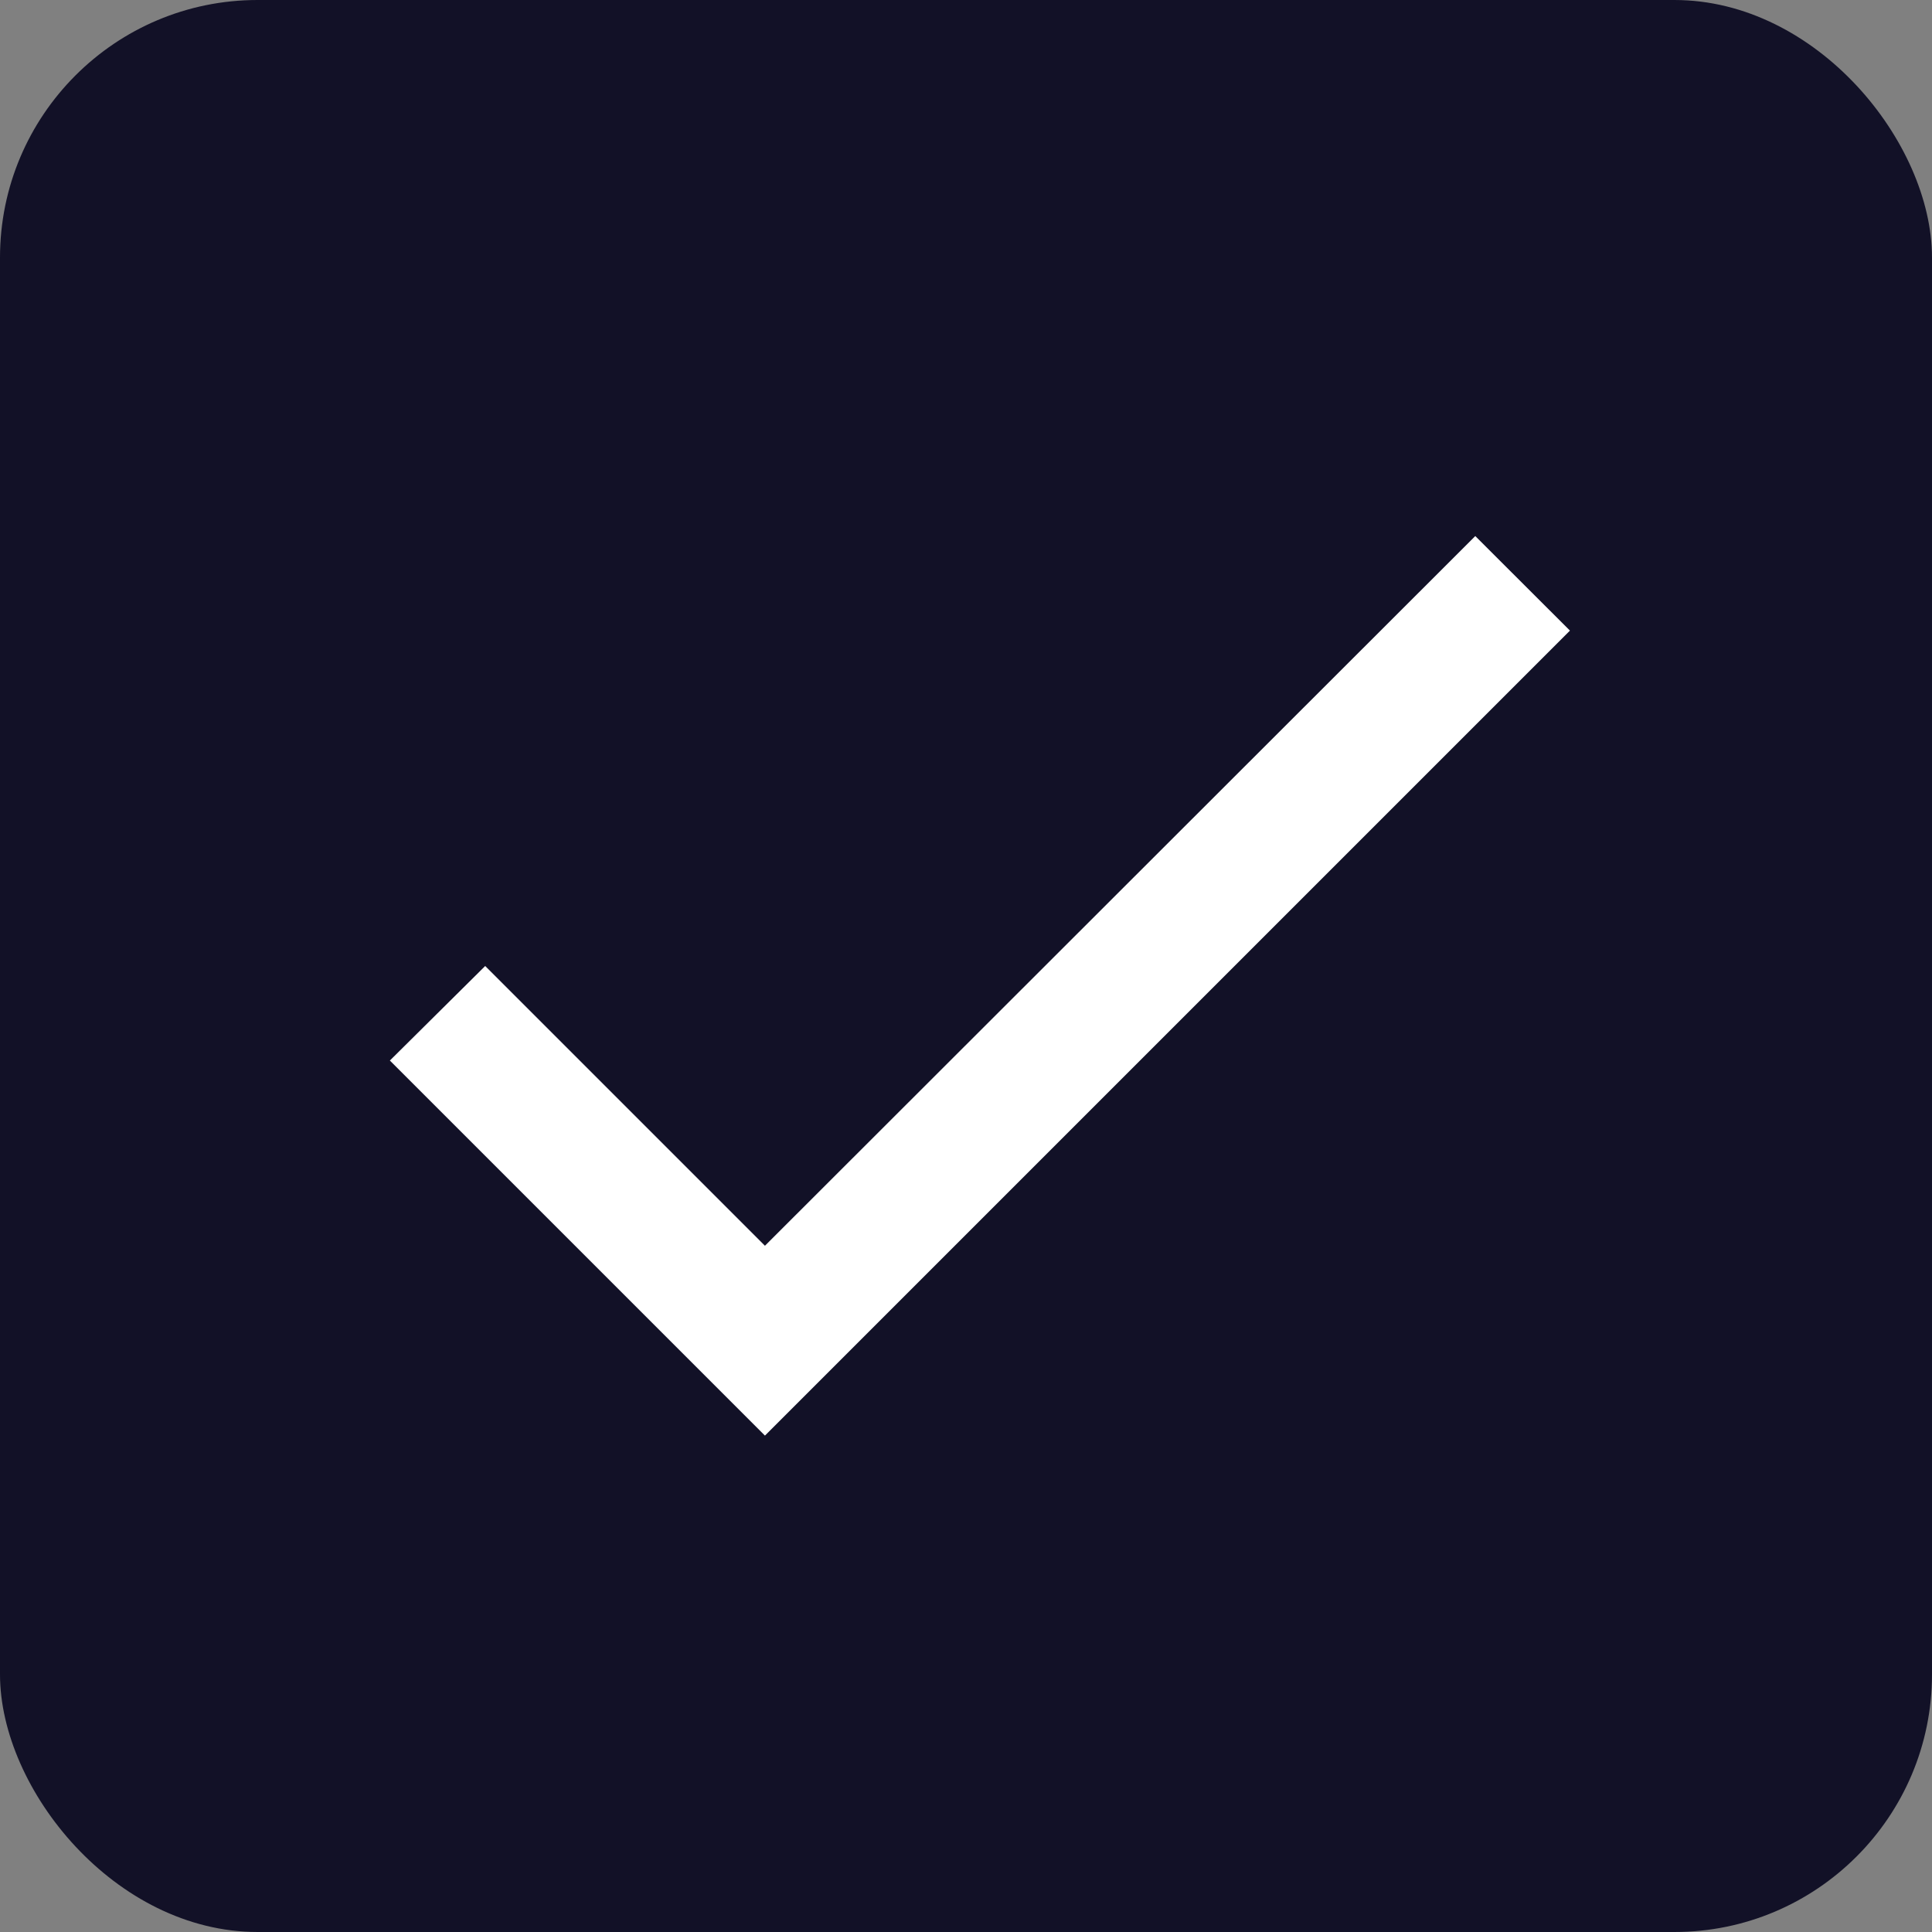 <svg
	width="15"
	height="15"
	viewBox="0 0 15 15"
	fill="none"
	xmlns="http://www.w3.org/2000/svg"
>
<rect x="0" y="0" width="15" height="15" fill="#808080" stroke="none"/>
<rect width="15" height="15" rx="2" fill="#121127" />
<path
		d="M5.939 9.672L3.767 7.5L3.027 8.234L5.939 11.146L12.189 4.896L11.454 4.162L5.939 9.672Z"
		fill="white"
	/>
</svg>
